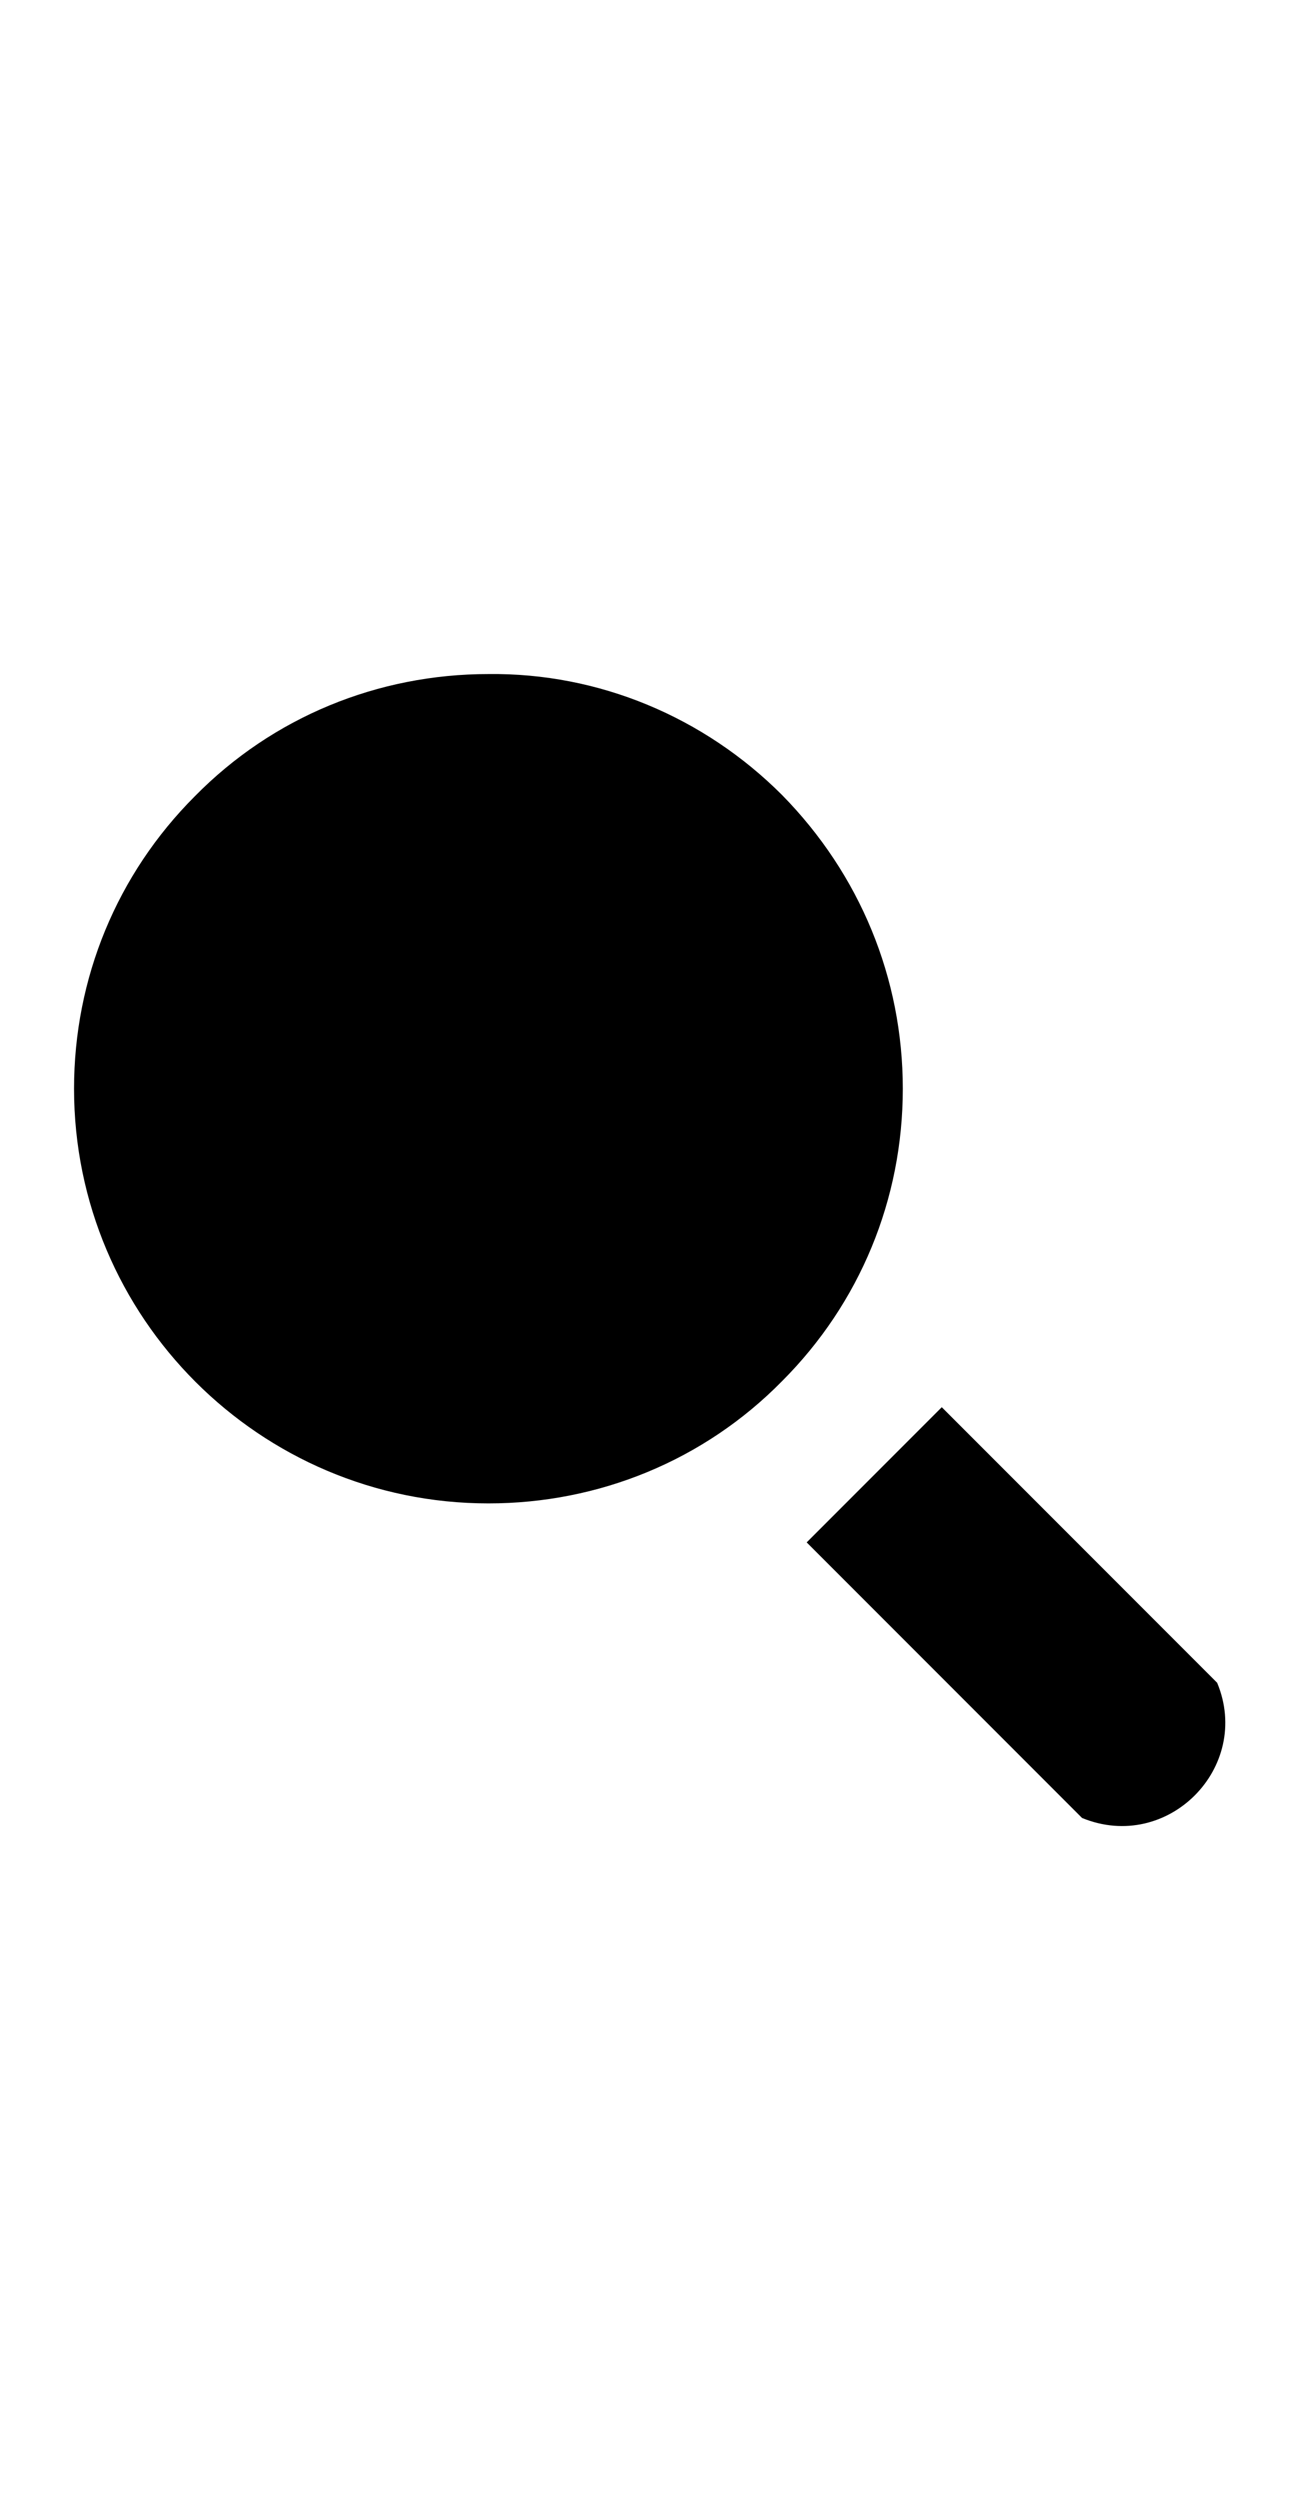 <svg id="svg-icon-3" width="52px" x="0px" y="0px" viewBox="0 0 100 100">
	<g>
		<path class="st0" d="M60.2,15c-6-6-14.1-9.4-22.6-9.3C29.1,5.7,21,9,15,15.1c-6,6-9.3,14-9.3,22.5c0,17.6,14.3,31.9,31.9,31.9
			c8.5,0,16.6-3.3,22.6-9.4c6-6,9.3-14,9.3-22.5C69.5,29.1,66.2,21.1,60.2,15z"/>
		<path class="st0" d="M54.4,54.3c-4.5,4.5-10.5,7-16.8,7c-13.1,0-23.7-10.6-23.7-23.7c0-6.3,2.5-12.3,6.9-16.7
			c4.5-4.5,10.5-7,16.8-7c6.3,0,12.3,2.5,16.8,7c4.5,4.5,7,10.4,7,16.8C61.3,43.9,58.9,49.8,54.4,54.3z"/>
		<g>
			<path class="st0" d="M42.3,32.9v-1.2c0-2-1.7-3.7-3.7-3.7h-3c-2,0-3.7,1.7-3.7,3.7v2.5c0,1.2,0.9,2.1,2.1,2.9l5.6,2.2"/>
			<path class="st0" d="M31.9,43.8V45c0,2,1.7,3.7,3.7,3.7h3c2,0,3.7-1.7,3.7-3.7v-2.5c0-1.2-1-2.2-2.2-2.9l-5.4-2.1"/>
			<line class="st0" x1="37.3" y1="22.3" x2="37.3" y2="28.1"/>
			<line class="st0" x1="37.3" y1="48.7" x2="37.3" y2="53.3"/>
		</g>
		<g>
			<g>
				<path class="st0" d="M93.7,83.3c2.7,6.5-3.8,13.1-10.4,10.4c-8.4-8.4-12.8-12.8-21.2-21.2c3.5-3.5,6.9-6.9,10.4-10.4
					C80.8,70.4,85.3,74.9,93.7,83.3z"/>
				<line class="st0" x1="77.2" y1="69.1" x2="69.1" y2="77.2"/>
				<g>
					<line class="st0" x1="66.5" y1="66.5" x2="60.8" y2="60.8"/>
				</g>
			</g>
		</g>
	</g>
</svg>
